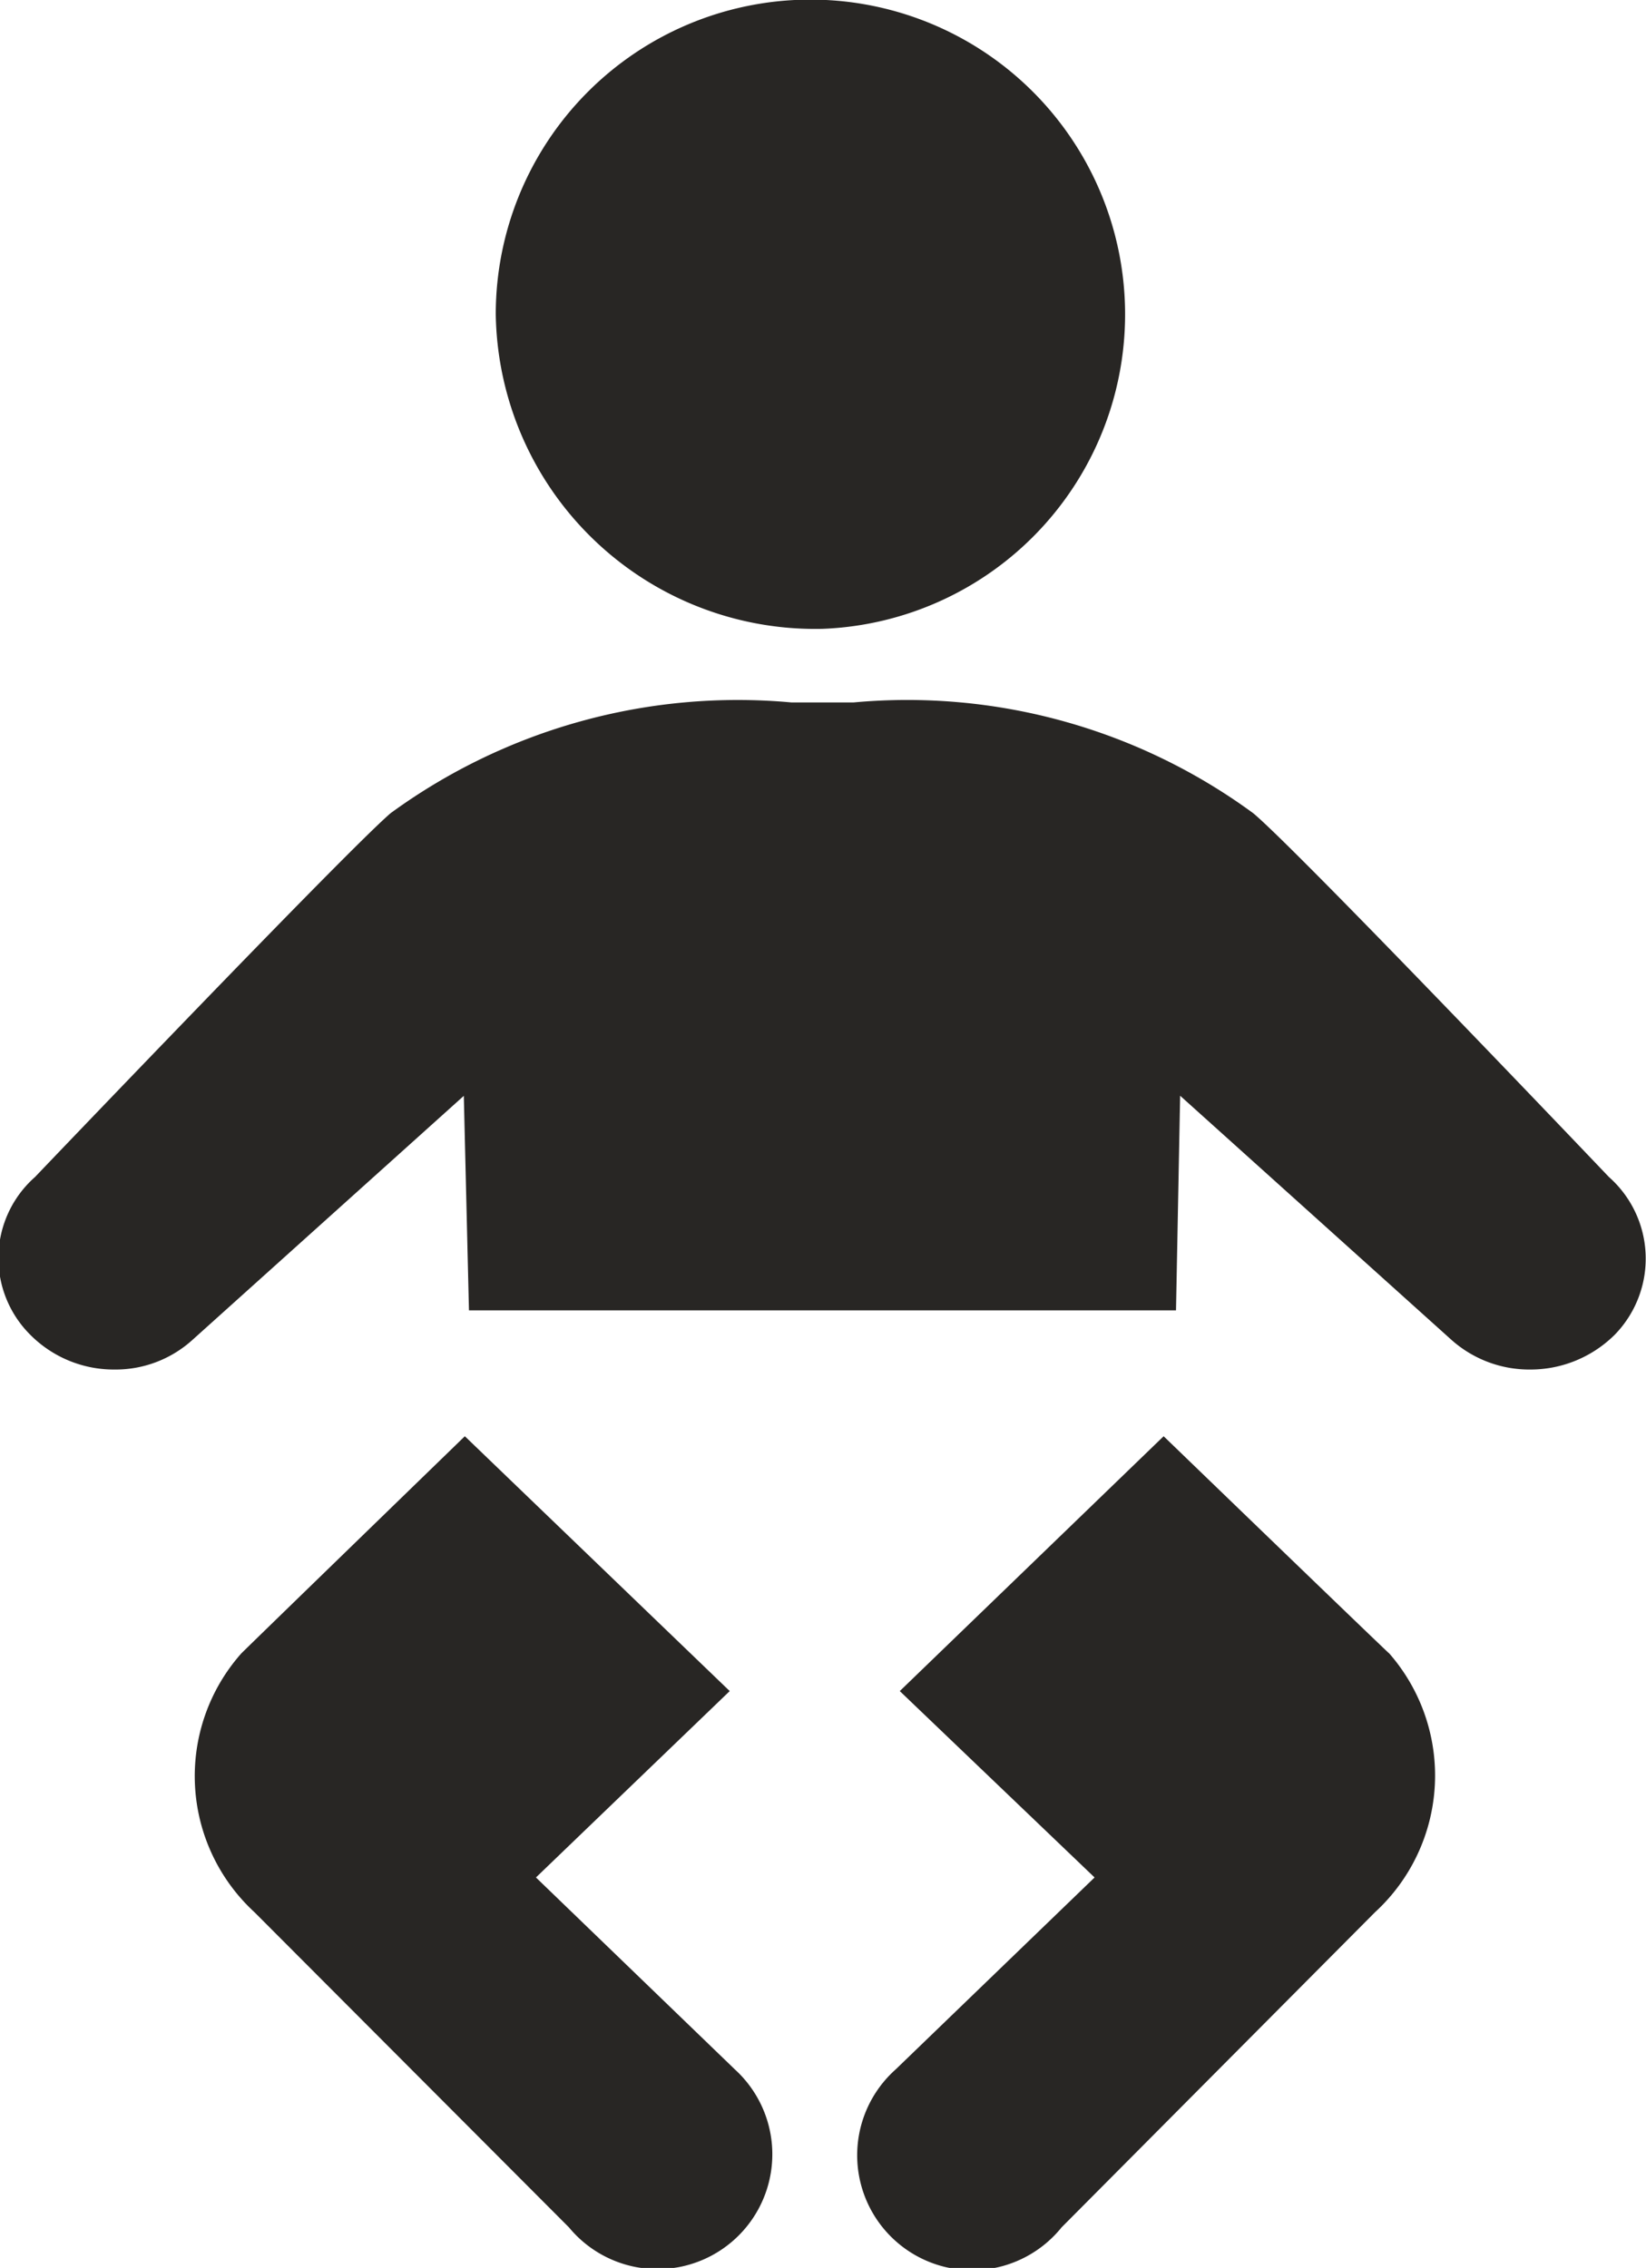 <svg xmlns="http://www.w3.org/2000/svg" xmlns:xlink="http://www.w3.org/1999/xlink" width="15.97" height="22" viewBox="0 0 15.97 22">
<defs>
    <style>
      .cls-1 {
        fill: #282624;
        fill-rule: evenodd;
        filter: url(#filter);
      }
    </style>
    <filter id="filter" x="1248.03" y="505" width="15.97" height="22" filterUnits="userSpaceOnUse">
      <feFlood result="flood" flood-color="#bbb"/>
      <feComposite result="composite" operator="in" in2="SourceGraphic"/>
      <feBlend result="blend" in2="SourceGraphic"/>
    </filter>
  </defs>
  <path id="Фигура_8" data-name="Фигура 8" class="cls-1" d="M1259.32,518.932s2.18,2.105,2.19,2.108a1.8,1.8,0,0,1-.14,2.51l-3.04,3.056a1.115,1.115,0,1,1-1.61-1.532l1.93-1.862-1.89-1.808,2.56-2.472h0Zm-6.78,0h0s-2.17,2.105-2.17,2.108a1.794,1.794,0,0,0,.13,2.51l3.05,3.056a1.114,1.114,0,1,0,1.61-1.532l-1.93-1.862,1.88-1.808-2.57-2.472m3.47-7.832a3.053,3.053,0,1,0-3.17-3.055A3.1,3.1,0,0,0,1256.01,511.1Zm3.43,6.61,0.04-2.081,2.63,2.366a1.136,1.136,0,0,0,.77.29,1.16,1.16,0,0,0,.82-0.341,1.057,1.057,0,0,0-.06-1.527s-3.01-3.16-3.45-3.528a5.679,5.679,0,0,0-3.88-1.075h-0.6a5.714,5.714,0,0,0-3.89,1.074c-0.43.368-3.45,3.529-3.45,3.529a1.049,1.049,0,0,0-.05,1.527,1.143,1.143,0,0,0,.82.341,1.112,1.112,0,0,0,.76-0.29l2.63-2.365,0.05,2.081h6.86Z" transform="translate(-1248.03 -505)"/>
</svg>
